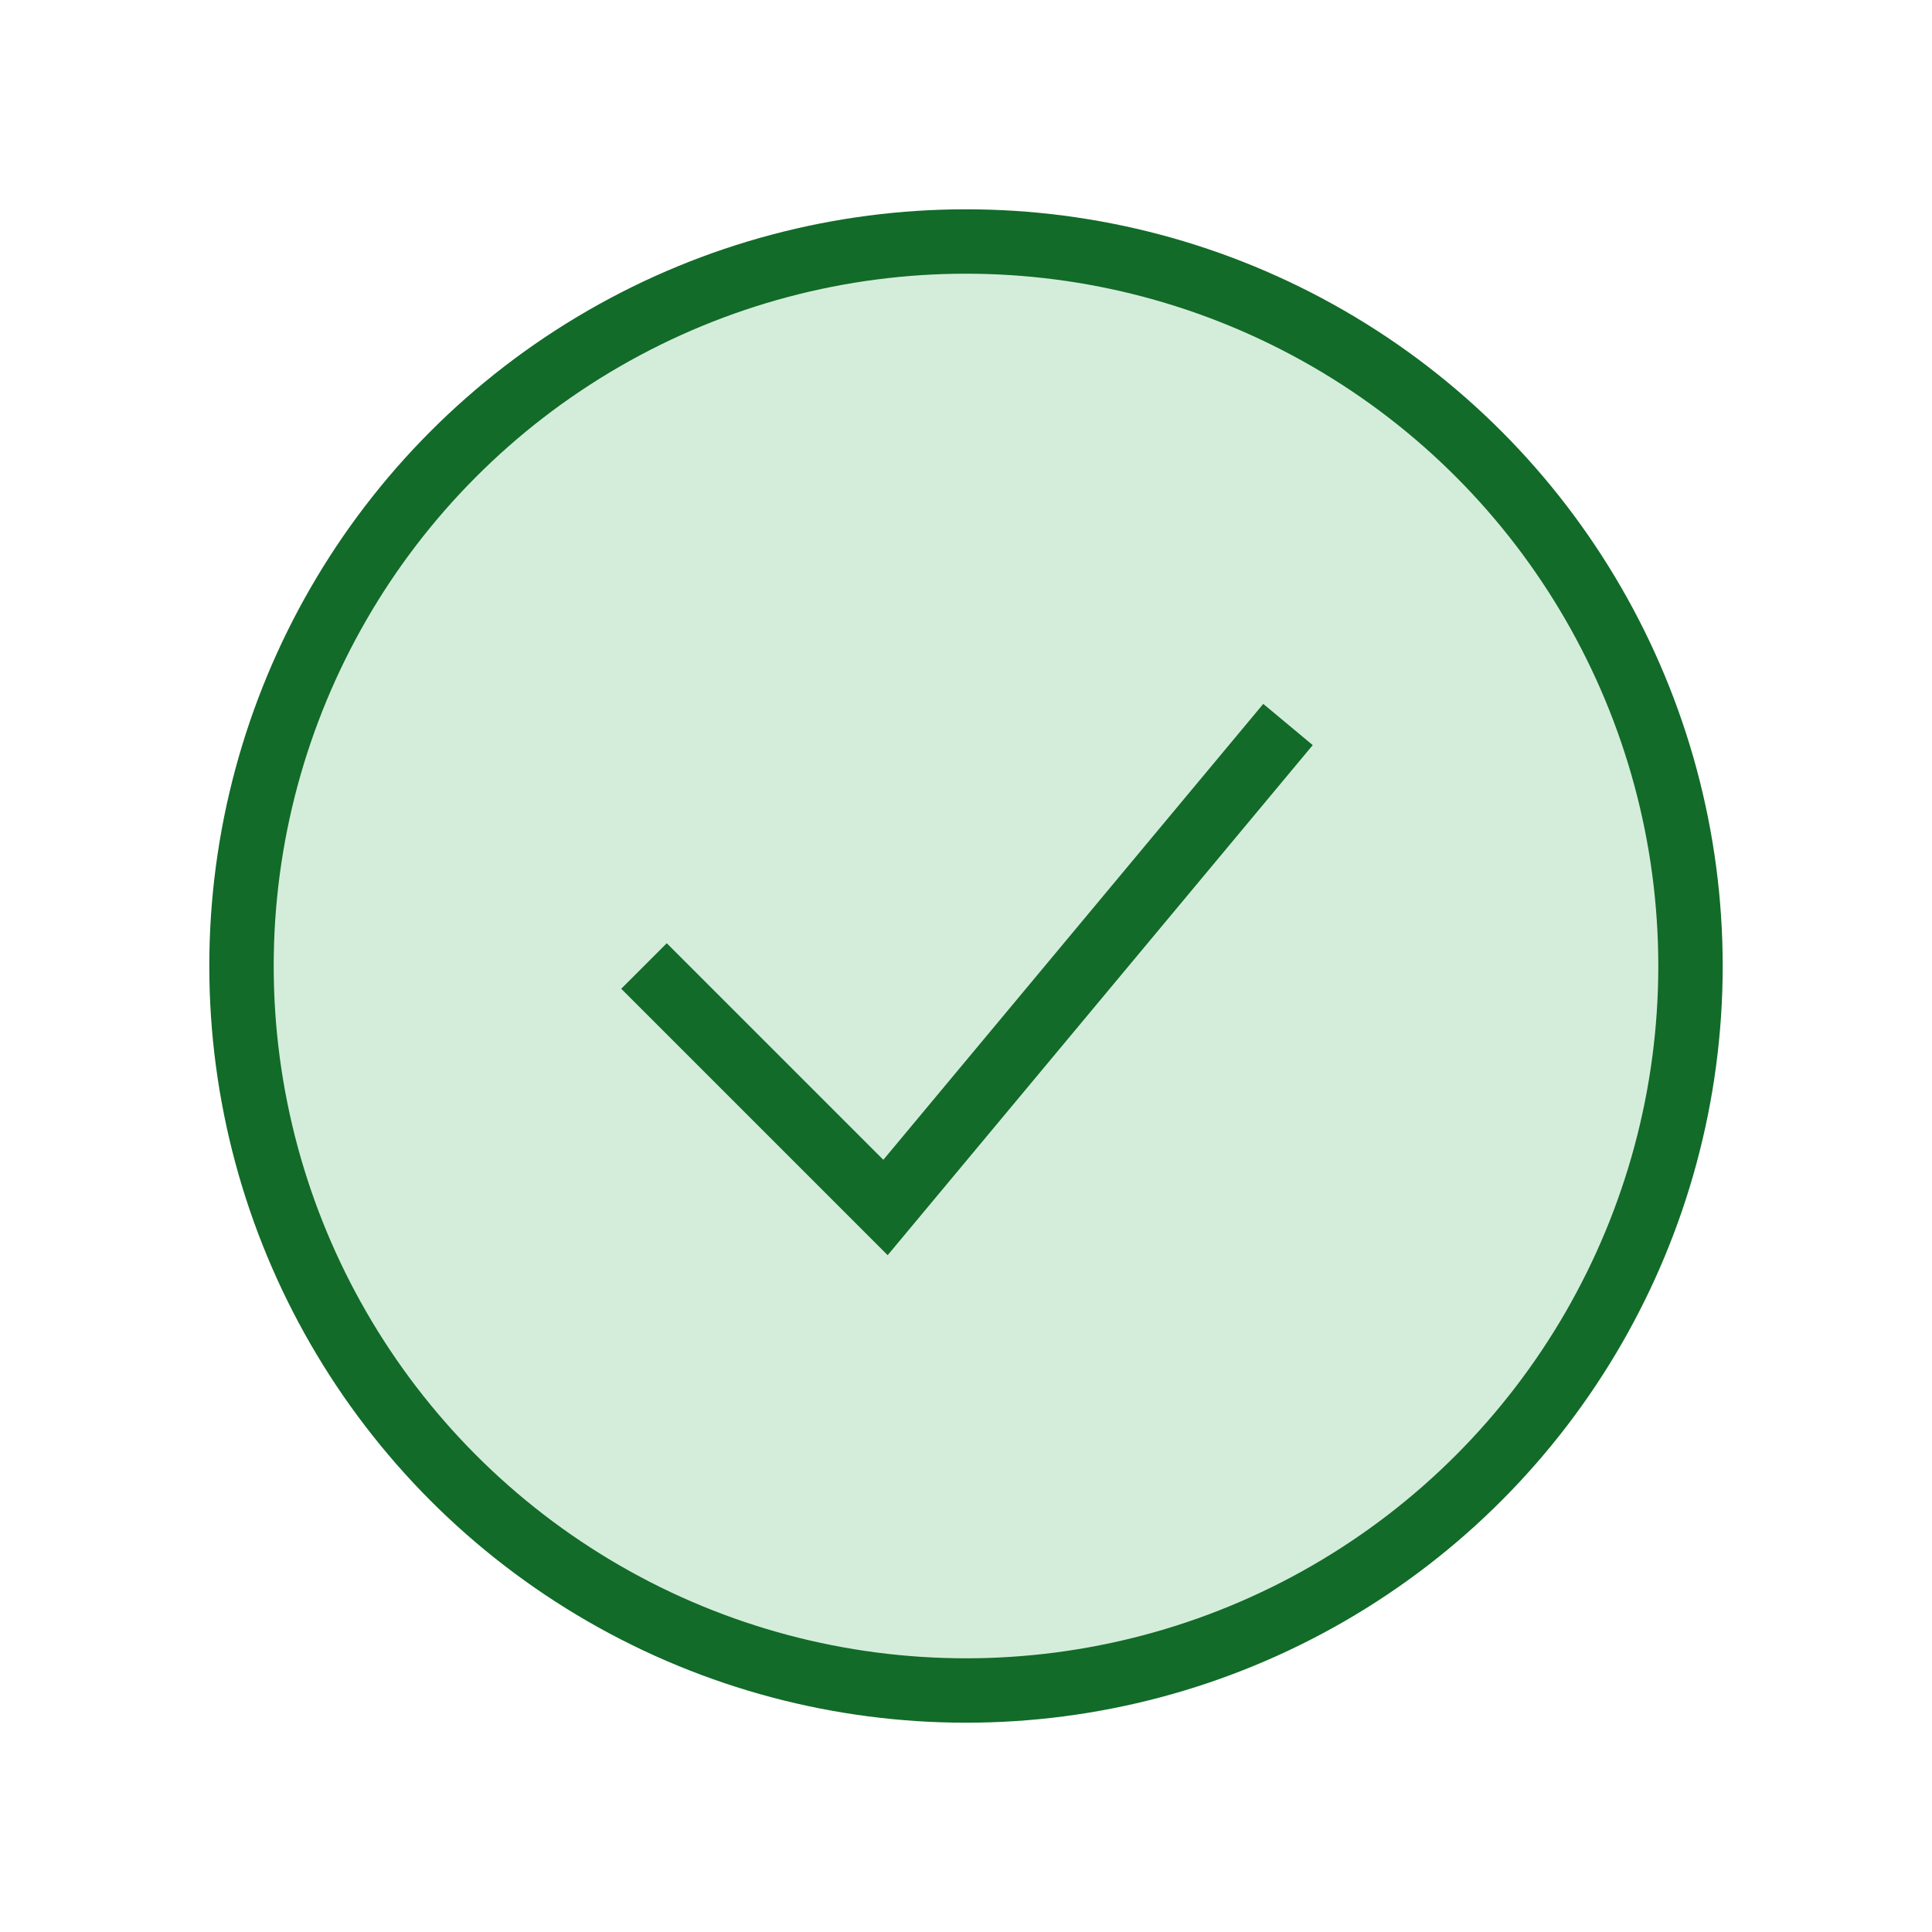 <svg width="30" height="30" viewBox="0 0 30 30" fill="none" xmlns="http://www.w3.org/2000/svg">
<circle cx="15" cy="15" r="11.25" fill="#D4EDDA" stroke="#126B29"/>
<path d="M10 15L13.75 18.75L20 11.25" stroke="#126B29"/>
</svg>
